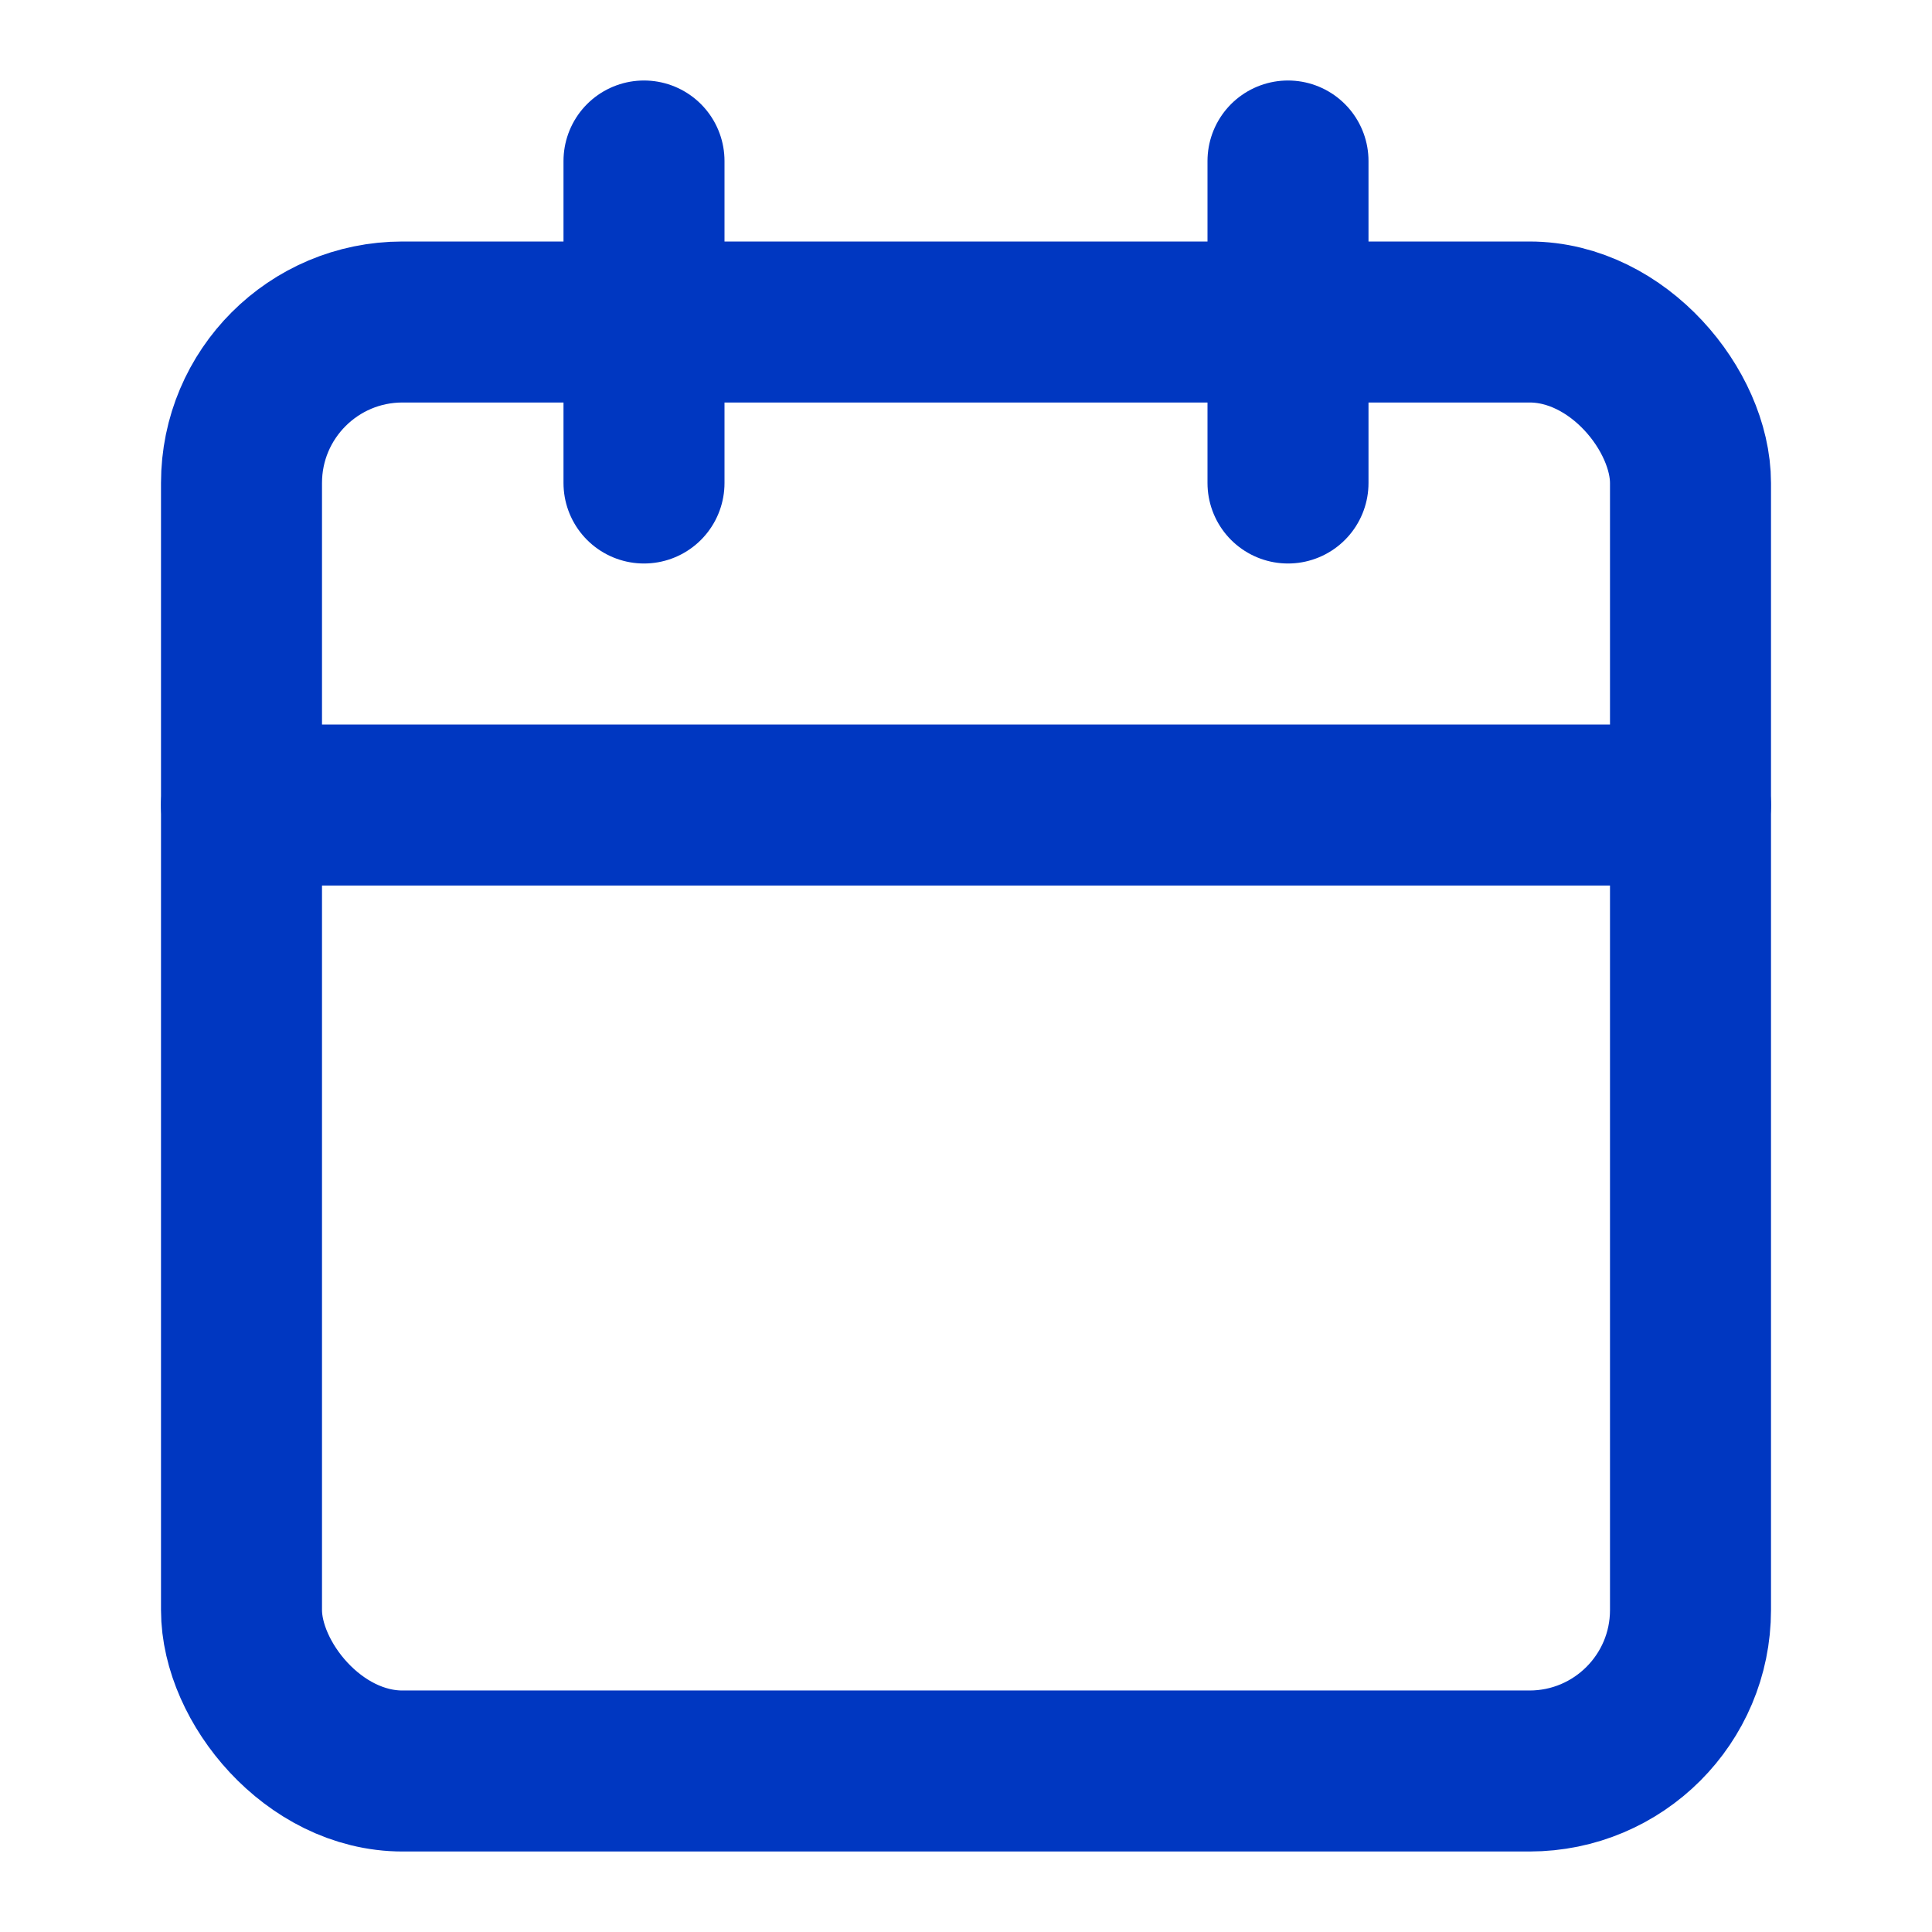 <svg xmlns="http://www.w3.org/2000/svg" width="24" height="24" viewBox="0 0 24 24" fill="none"
    stroke="#0037C1" stroke-width="2" stroke-linecap="round" stroke-linejoin="round"
    className="lucide lucide-calendar w-6 h-6">
    <path d="M8 2v4"></path>
    <path d="M16 2v4"></path>
    <rect width="18" height="18" x="3" y="4" rx="2"></rect>
    <path d="M3 10h18"></path>
</svg>
